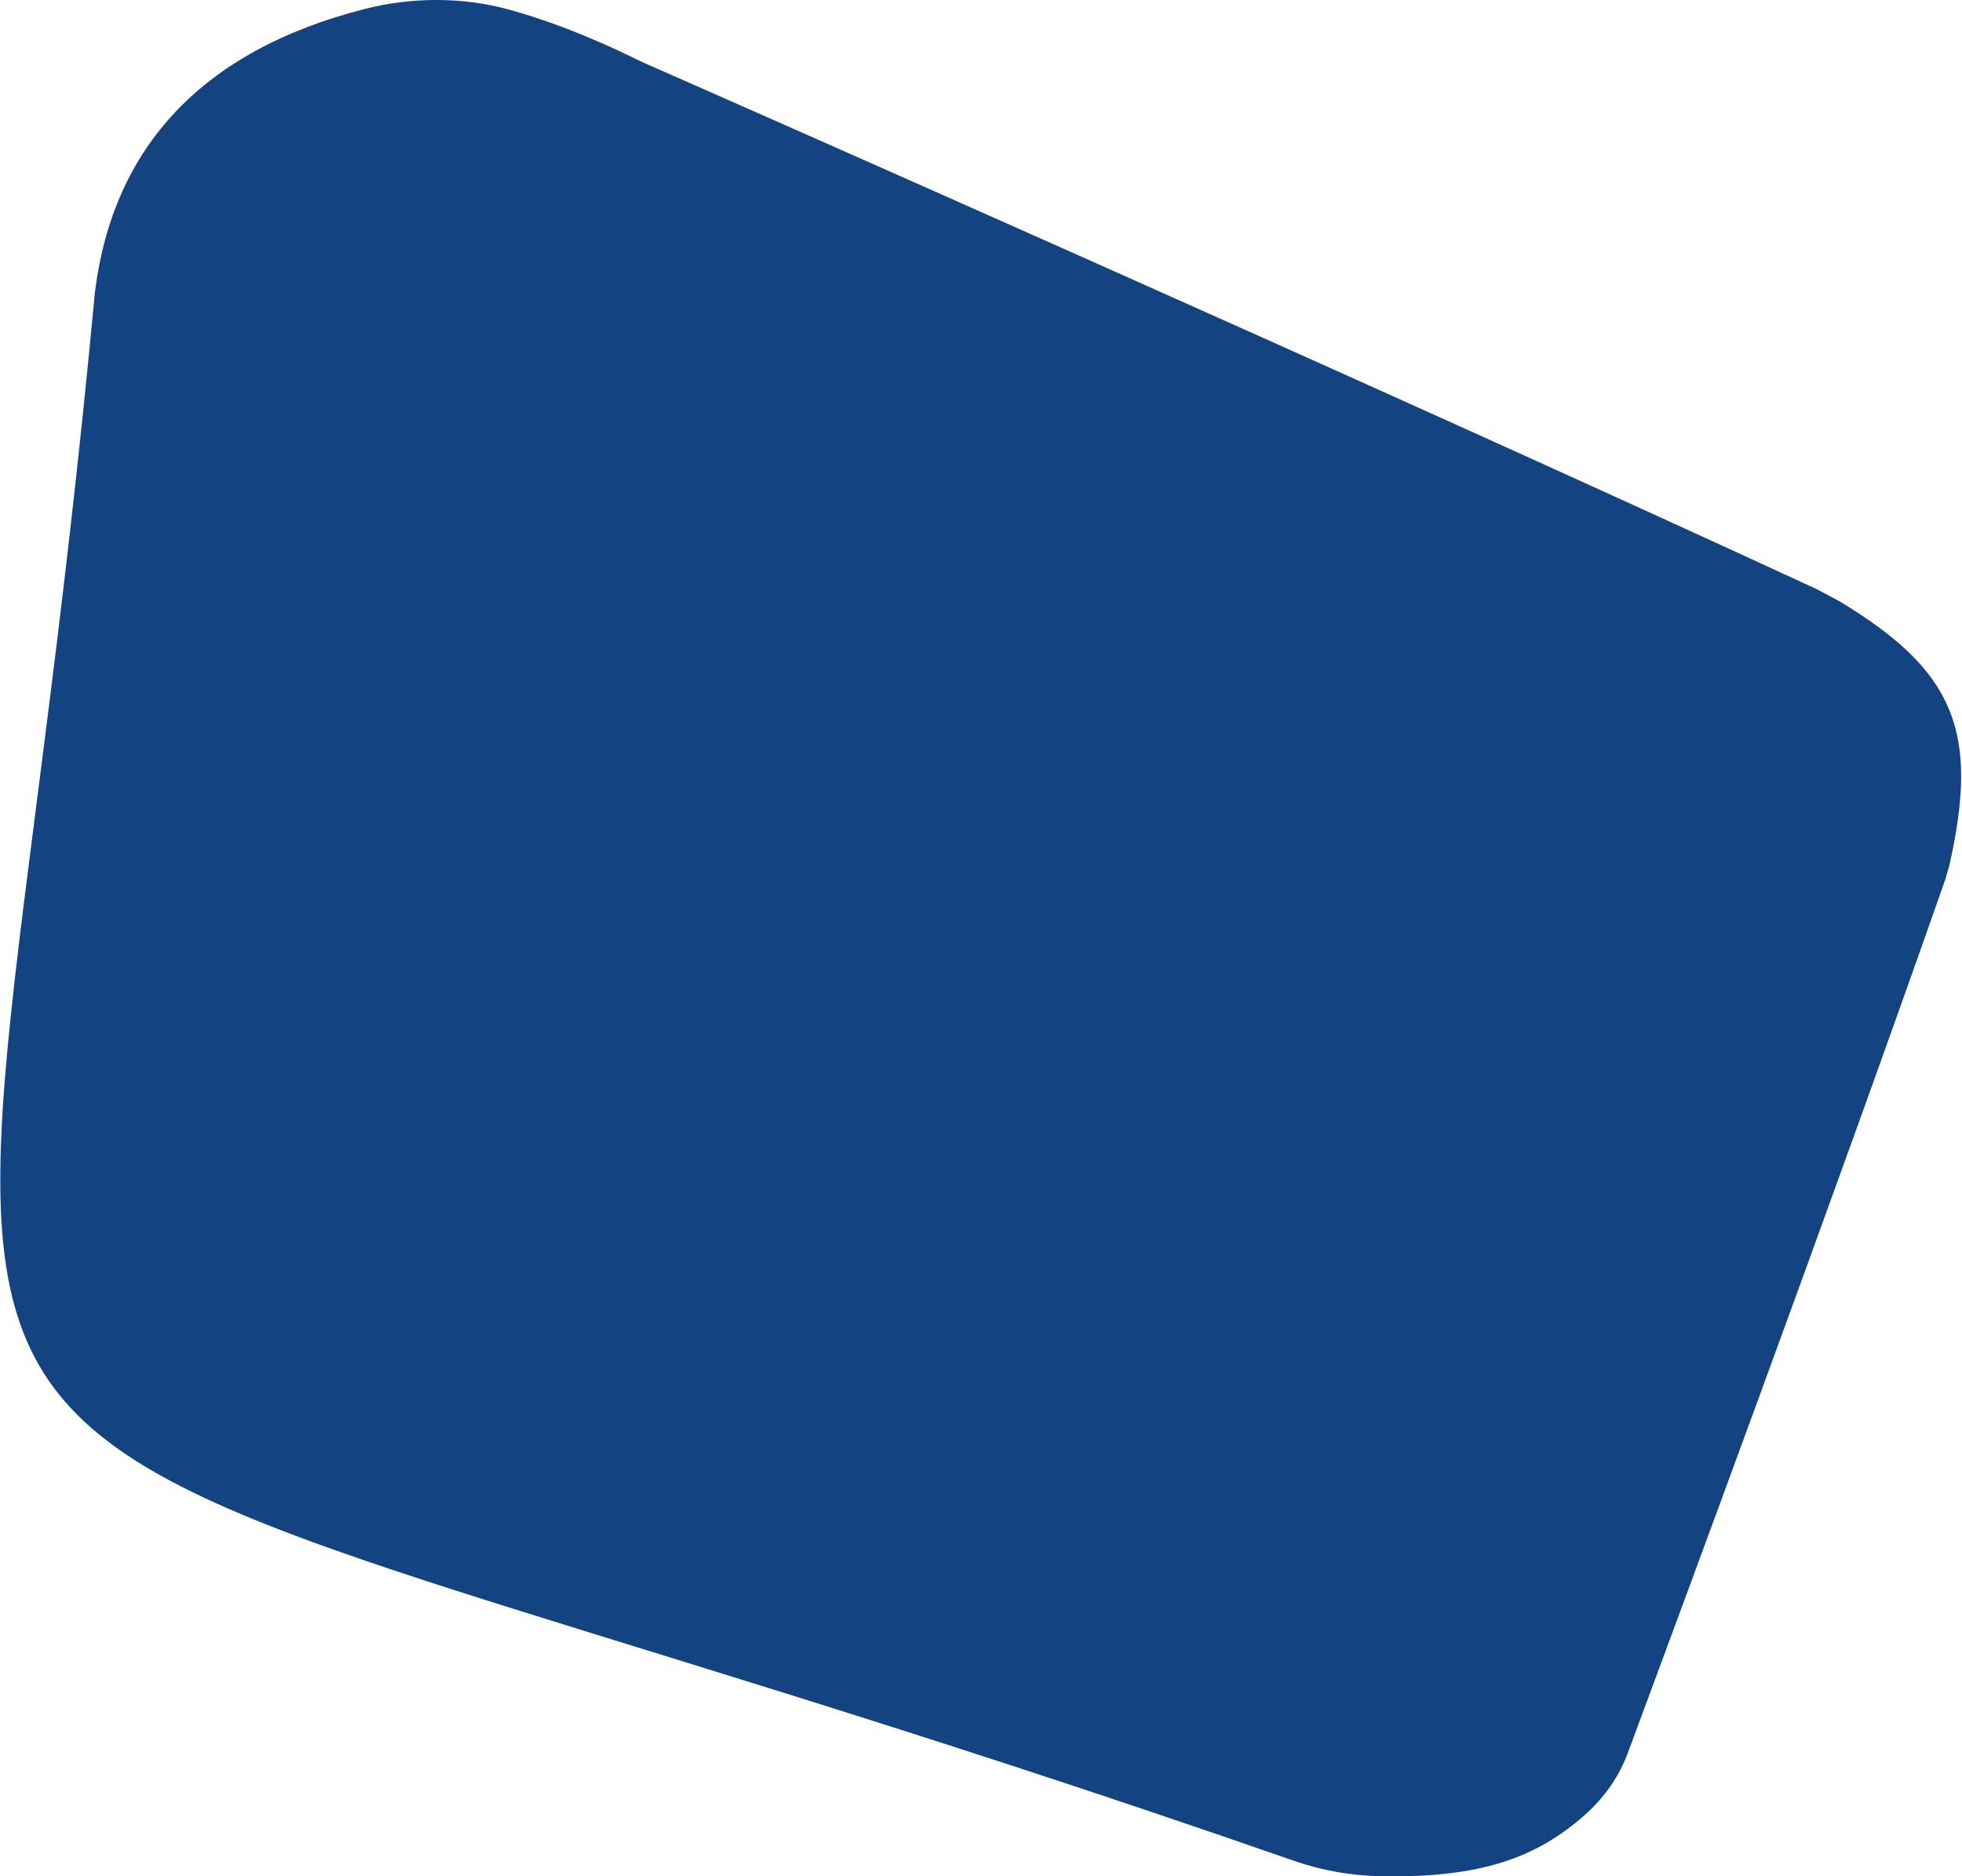 <svg width="639" height="611" viewBox="0 0 639 611" fill="none" xmlns="http://www.w3.org/2000/svg">
<path d="M30.957 94.707C-11.311 548.984 -88.191 428.407 421.473 605.956C430.471 609.087 440.259 610.824 450.184 610.972C482.625 611.491 500.306 604.784 515.639 591.472C522.427 585.565 527.281 578.546 530.083 571.022C544.35 532.66 597.728 388.679 633.563 286.37L634.905 281.71C644.613 238.465 636.937 218.55 598.951 195.71L591.512 191.763C442.686 123.008 232.056 30.271 209.955 20.565L206.699 19.037C201.766 16.573 184.243 8.159 165.615 3.083C150.558 -1.028 134.022 -0.968 118.847 2.905C65.115 16.588 36.837 48.569 30.976 94.707H30.957Z" fill="#134380"/>
</svg>
